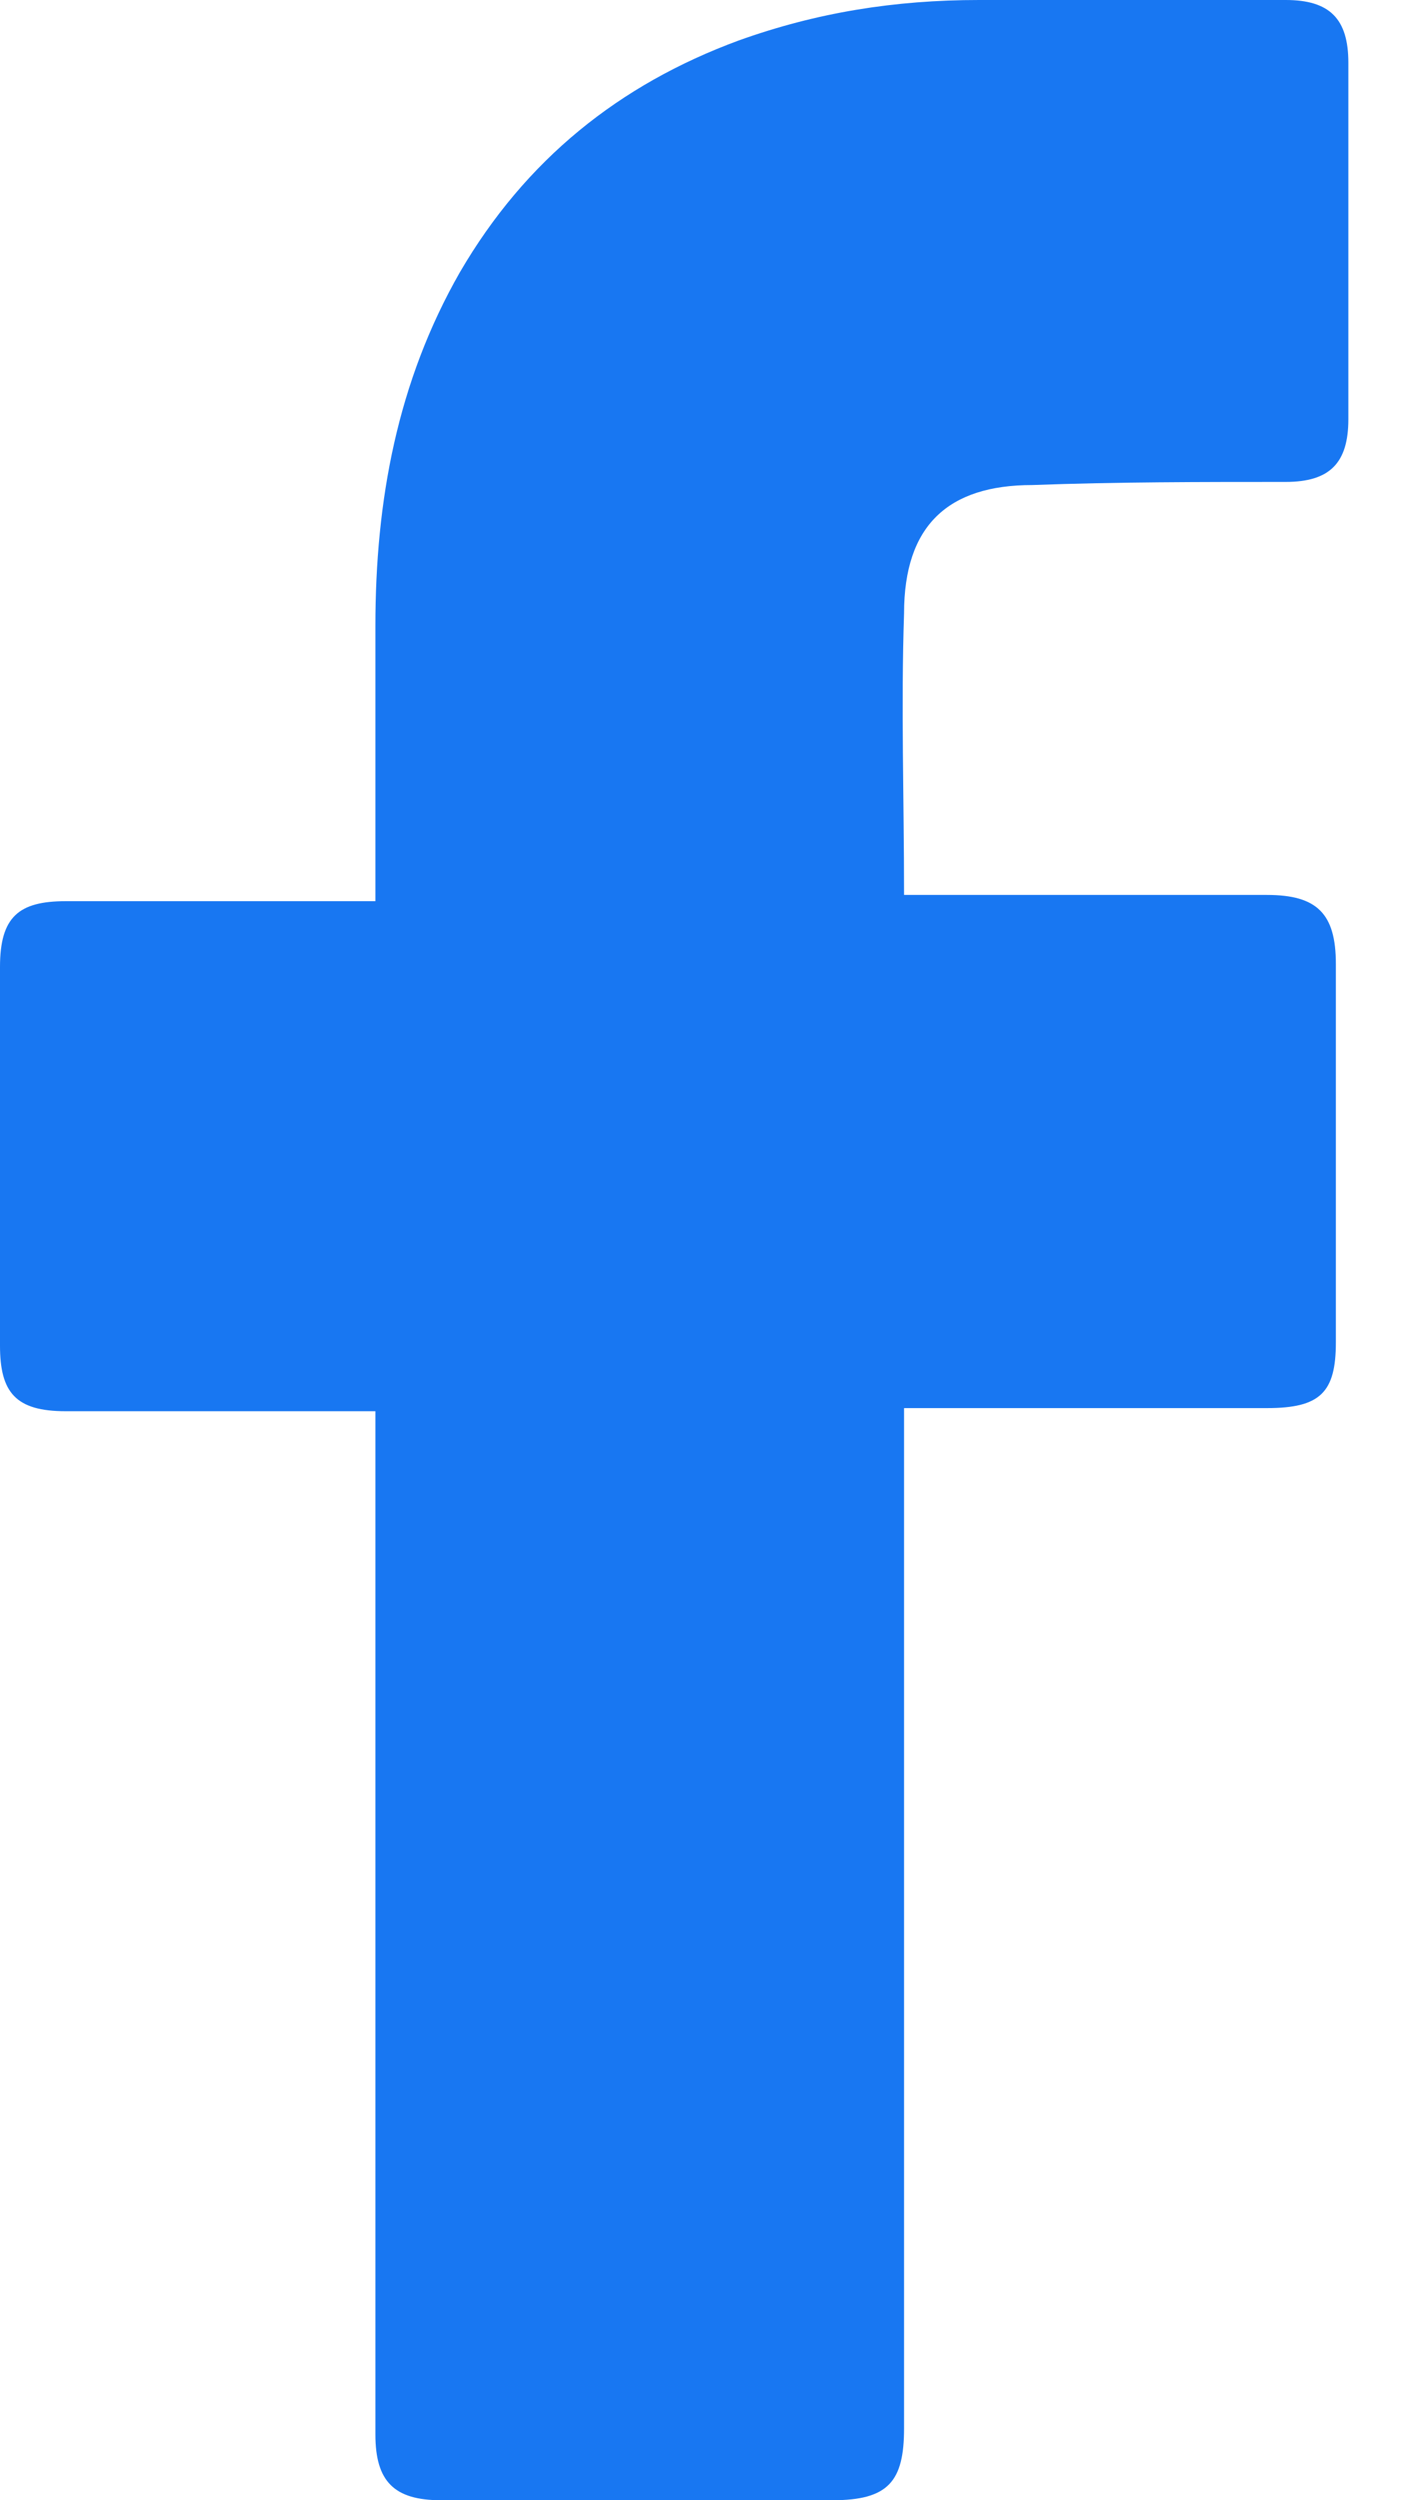 <svg width="9" height="16" viewBox="0 0 9 16" fill="none" xmlns="http://www.w3.org/2000/svg">
<path fill-rule="evenodd" clip-rule="evenodd" d="M2.403 9.031C2.343 9.031 1.021 9.031 0.421 9.031C0.1 9.031 0 8.911 0 8.611C0 7.81 0 6.989 0 6.188C0 5.867 0.12 5.767 0.421 5.767H2.403C2.403 5.707 2.403 4.546 2.403 4.005C2.403 3.204 2.543 2.443 2.944 1.742C3.364 1.021 3.965 0.541 4.726 0.26C5.227 0.08 5.727 0 6.268 0H8.23C8.511 0 8.631 0.12 8.631 0.401V2.683C8.631 2.964 8.511 3.084 8.23 3.084C7.69 3.084 7.149 3.084 6.608 3.104C6.068 3.104 5.787 3.364 5.787 3.925C5.767 4.526 5.787 5.106 5.787 5.727H8.11C8.431 5.727 8.551 5.847 8.551 6.168V8.591C8.551 8.911 8.451 9.011 8.11 9.011C7.389 9.011 5.847 9.011 5.787 9.011V15.539C5.787 15.88 5.687 16 5.327 16C4.486 16 3.665 16 2.824 16C2.523 16 2.403 15.88 2.403 15.579C2.403 13.477 2.403 9.091 2.403 9.031Z" fill="#1877F2"/>
</svg>
